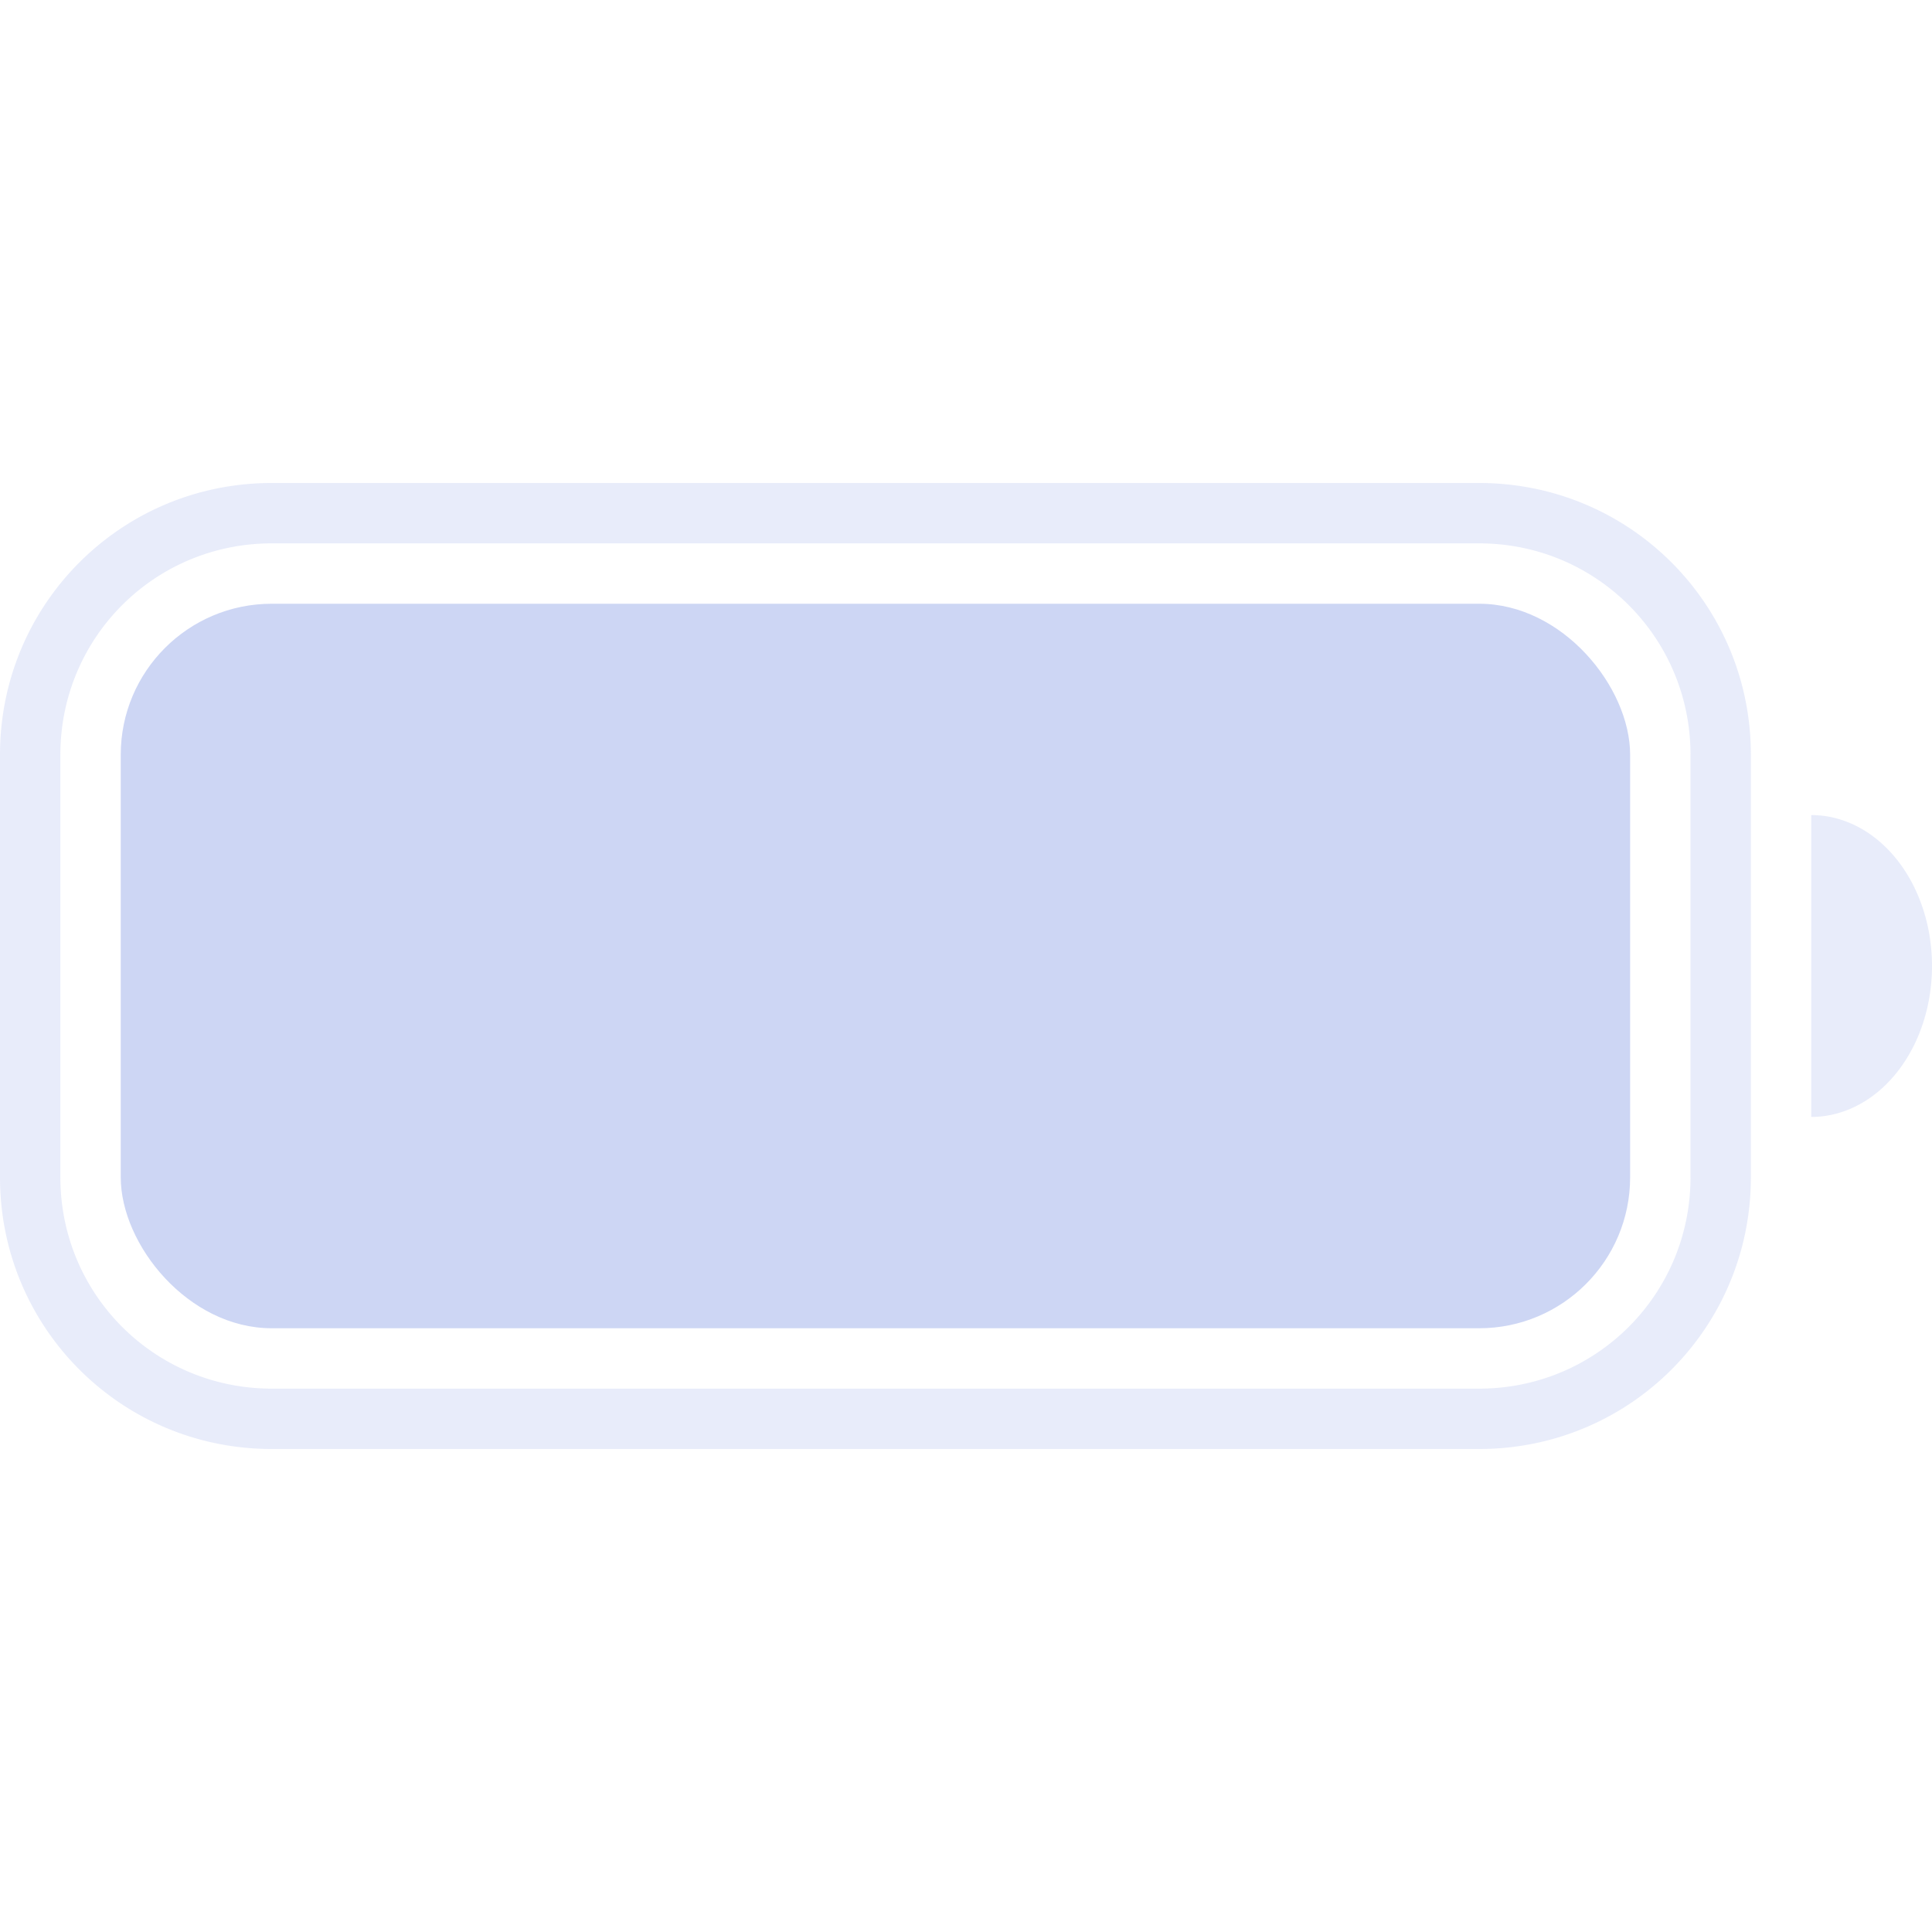 <svg width="32" height="32" version="1.1" xmlns="http://www.w3.org/2000/svg">
 <style id="current-color-scheme" type="text/css">.ColorScheme-Text {
            color:#cdd6f4;
        }</style>
 <path class="ColorScheme-Text" d="m4.5 8c-2.493 0-4.5 2.007-4.5 4.5v7c0 2.493 2.007 4.5 4.5 4.5h20c2.493 0 4.5-2.007 4.5-4.5v-7c0-2.493-2.007-4.5-4.5-4.5zm0 1h20c1.939 0 3.5 1.561 3.5 3.5v7c0 1.939-1.561 3.5-3.5 3.5h-20c-1.939 0-3.5-1.561-3.5-3.5v-7c0-1.939 1.561-3.5 3.5-3.5zm25.5 4.5v5a2 2.5 0 0 0 2-2.5 2 2.5 0 0 0-2-2.5z" fill="currentColor" opacity=".45"/>
 <rect class="ColorScheme-Text" x="2" y="10" width="25" height="12" rx="2.5" ry="2.5" fill="currentColor"/>
</svg>
